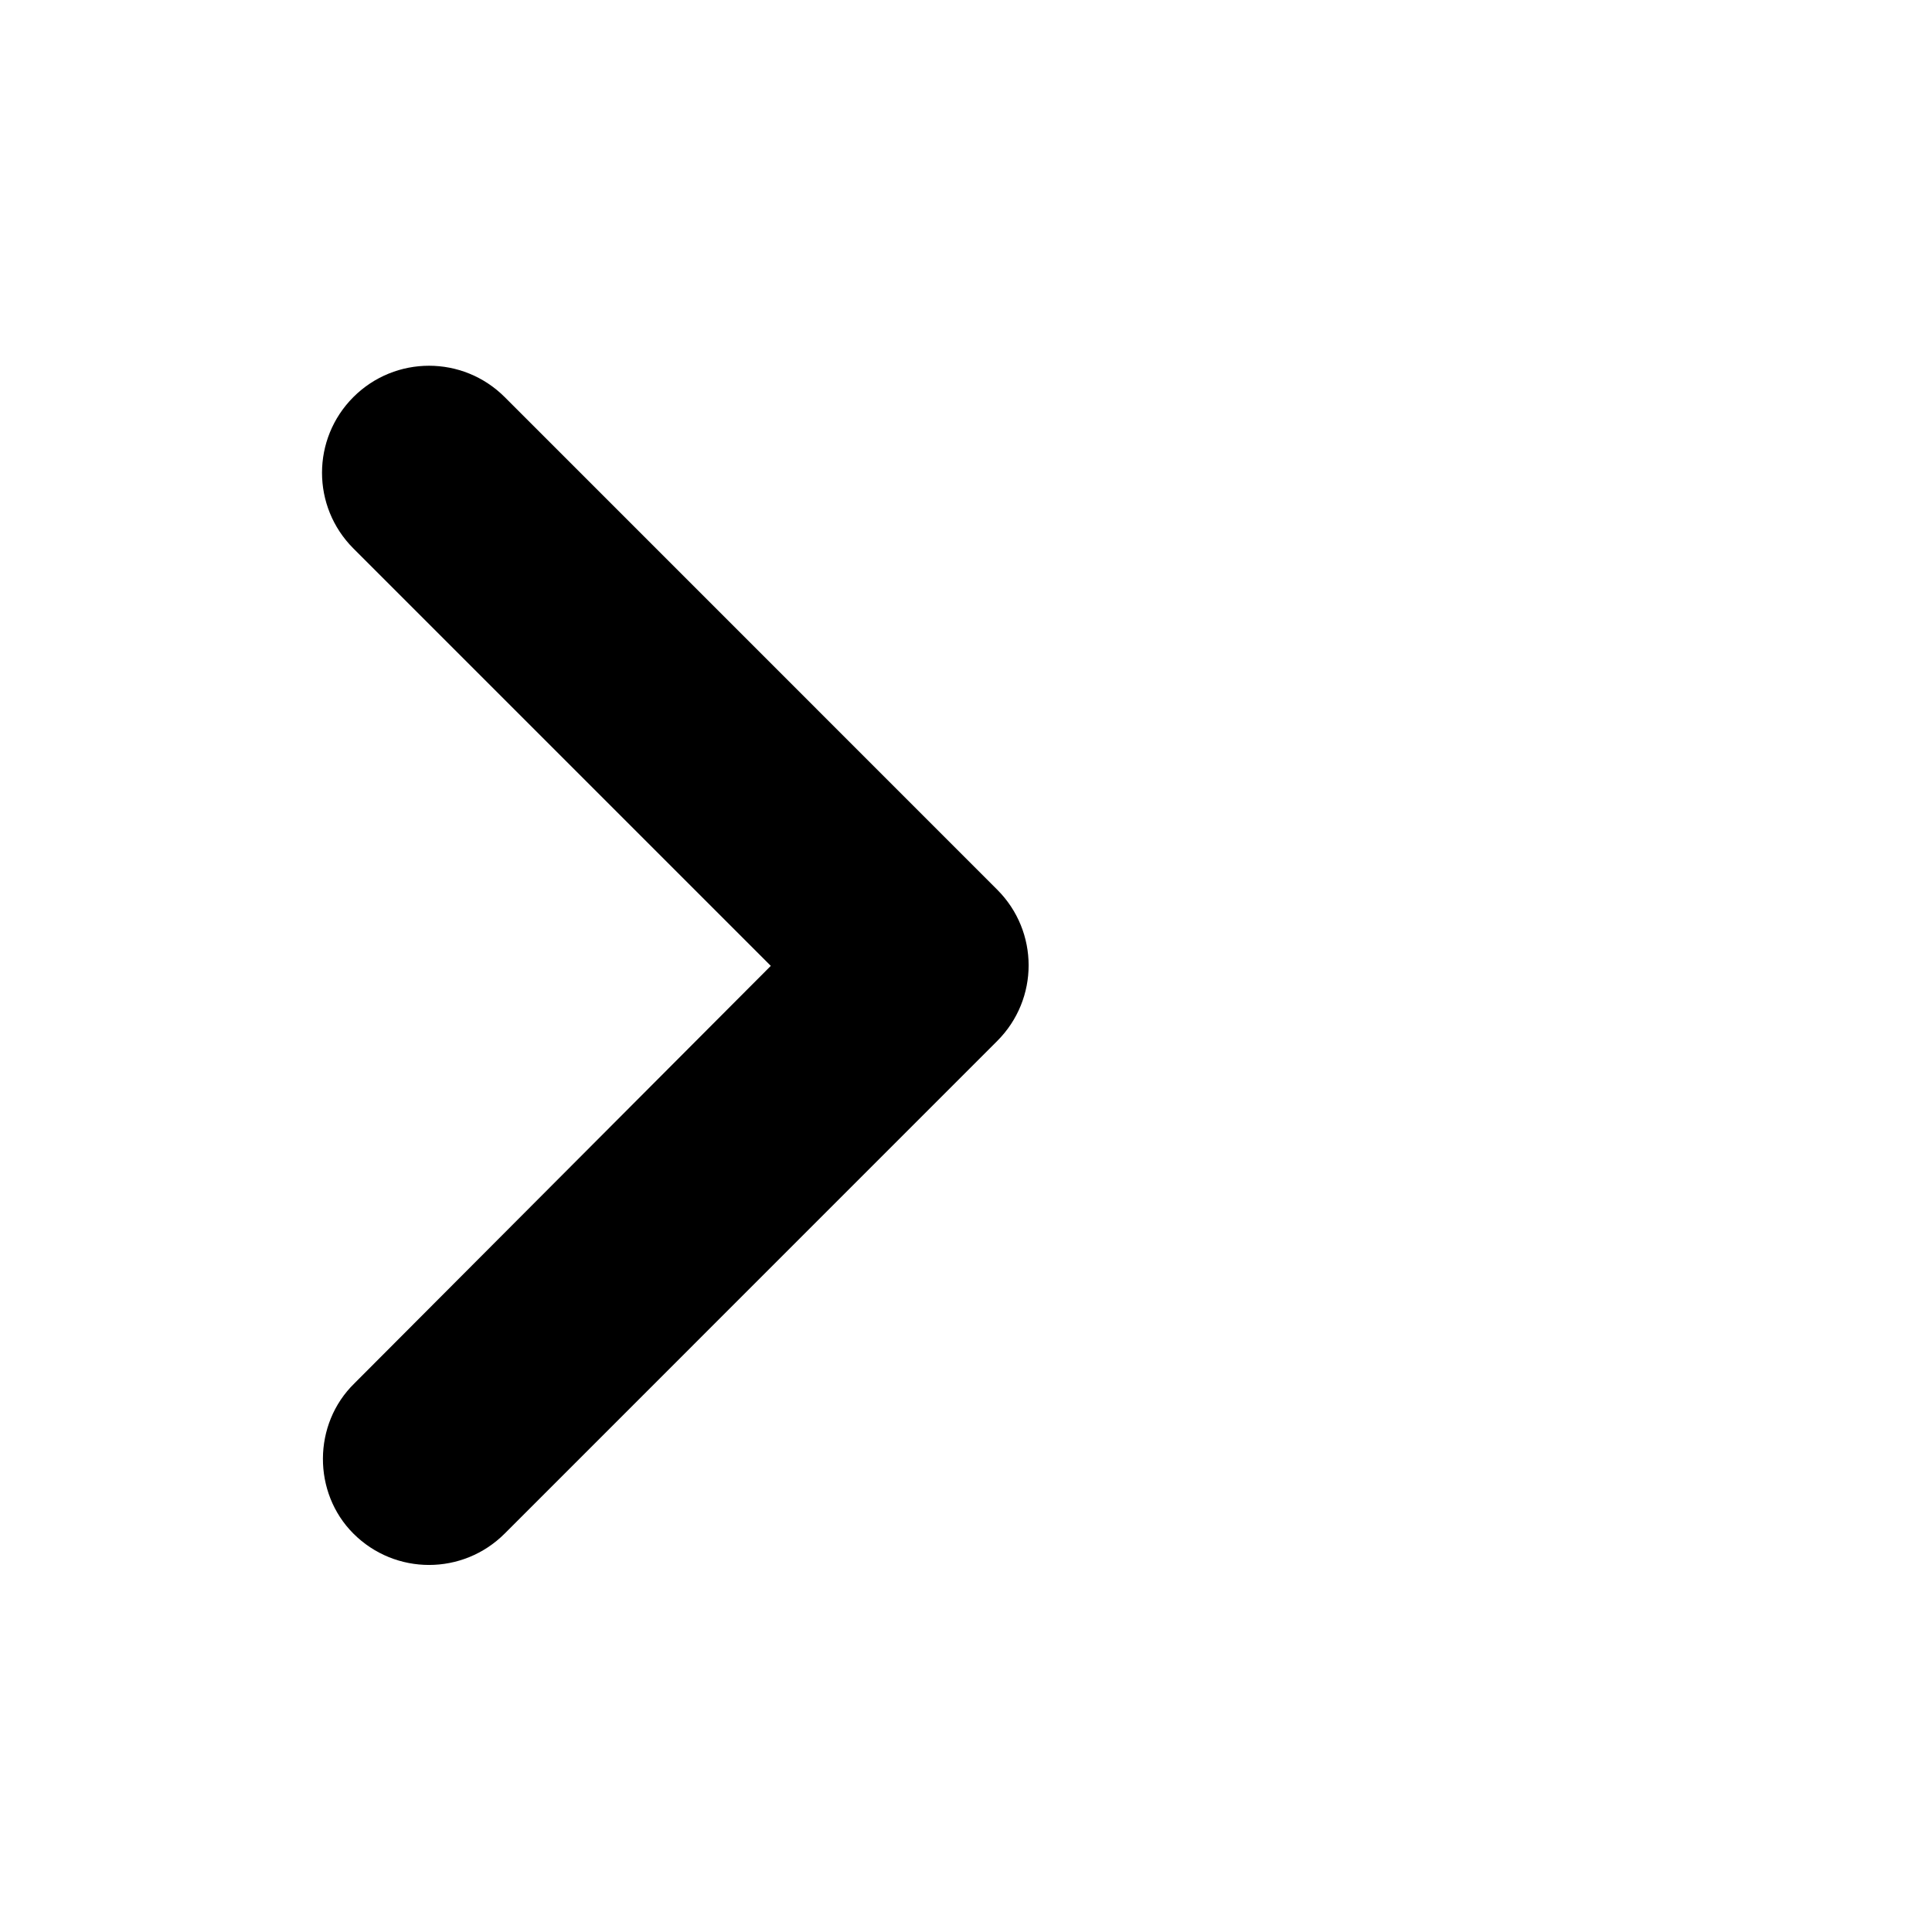 <?xml version="1.0"?>
	<svg xmlns="http://www.w3.org/2000/svg" 
		width="30" 
		height="30" 
		viewbox="0 0 30 30" 
		code="80715" 
		 transform=""
		><path d="M7.837 6.166L15.485 13.815C16.135 14.465 16.135 15.514 15.485 16.164L7.837 23.813C7.187 24.463 6.137 24.463 5.487 23.813 4.854 23.18 4.854 22.113 5.504 21.48L11.969 14.998 5.487 8.516C4.838 7.866 4.838 6.816 5.487 6.166 6.137 5.517 7.187 5.517 7.837 6.166Z"/>
	</svg>
	